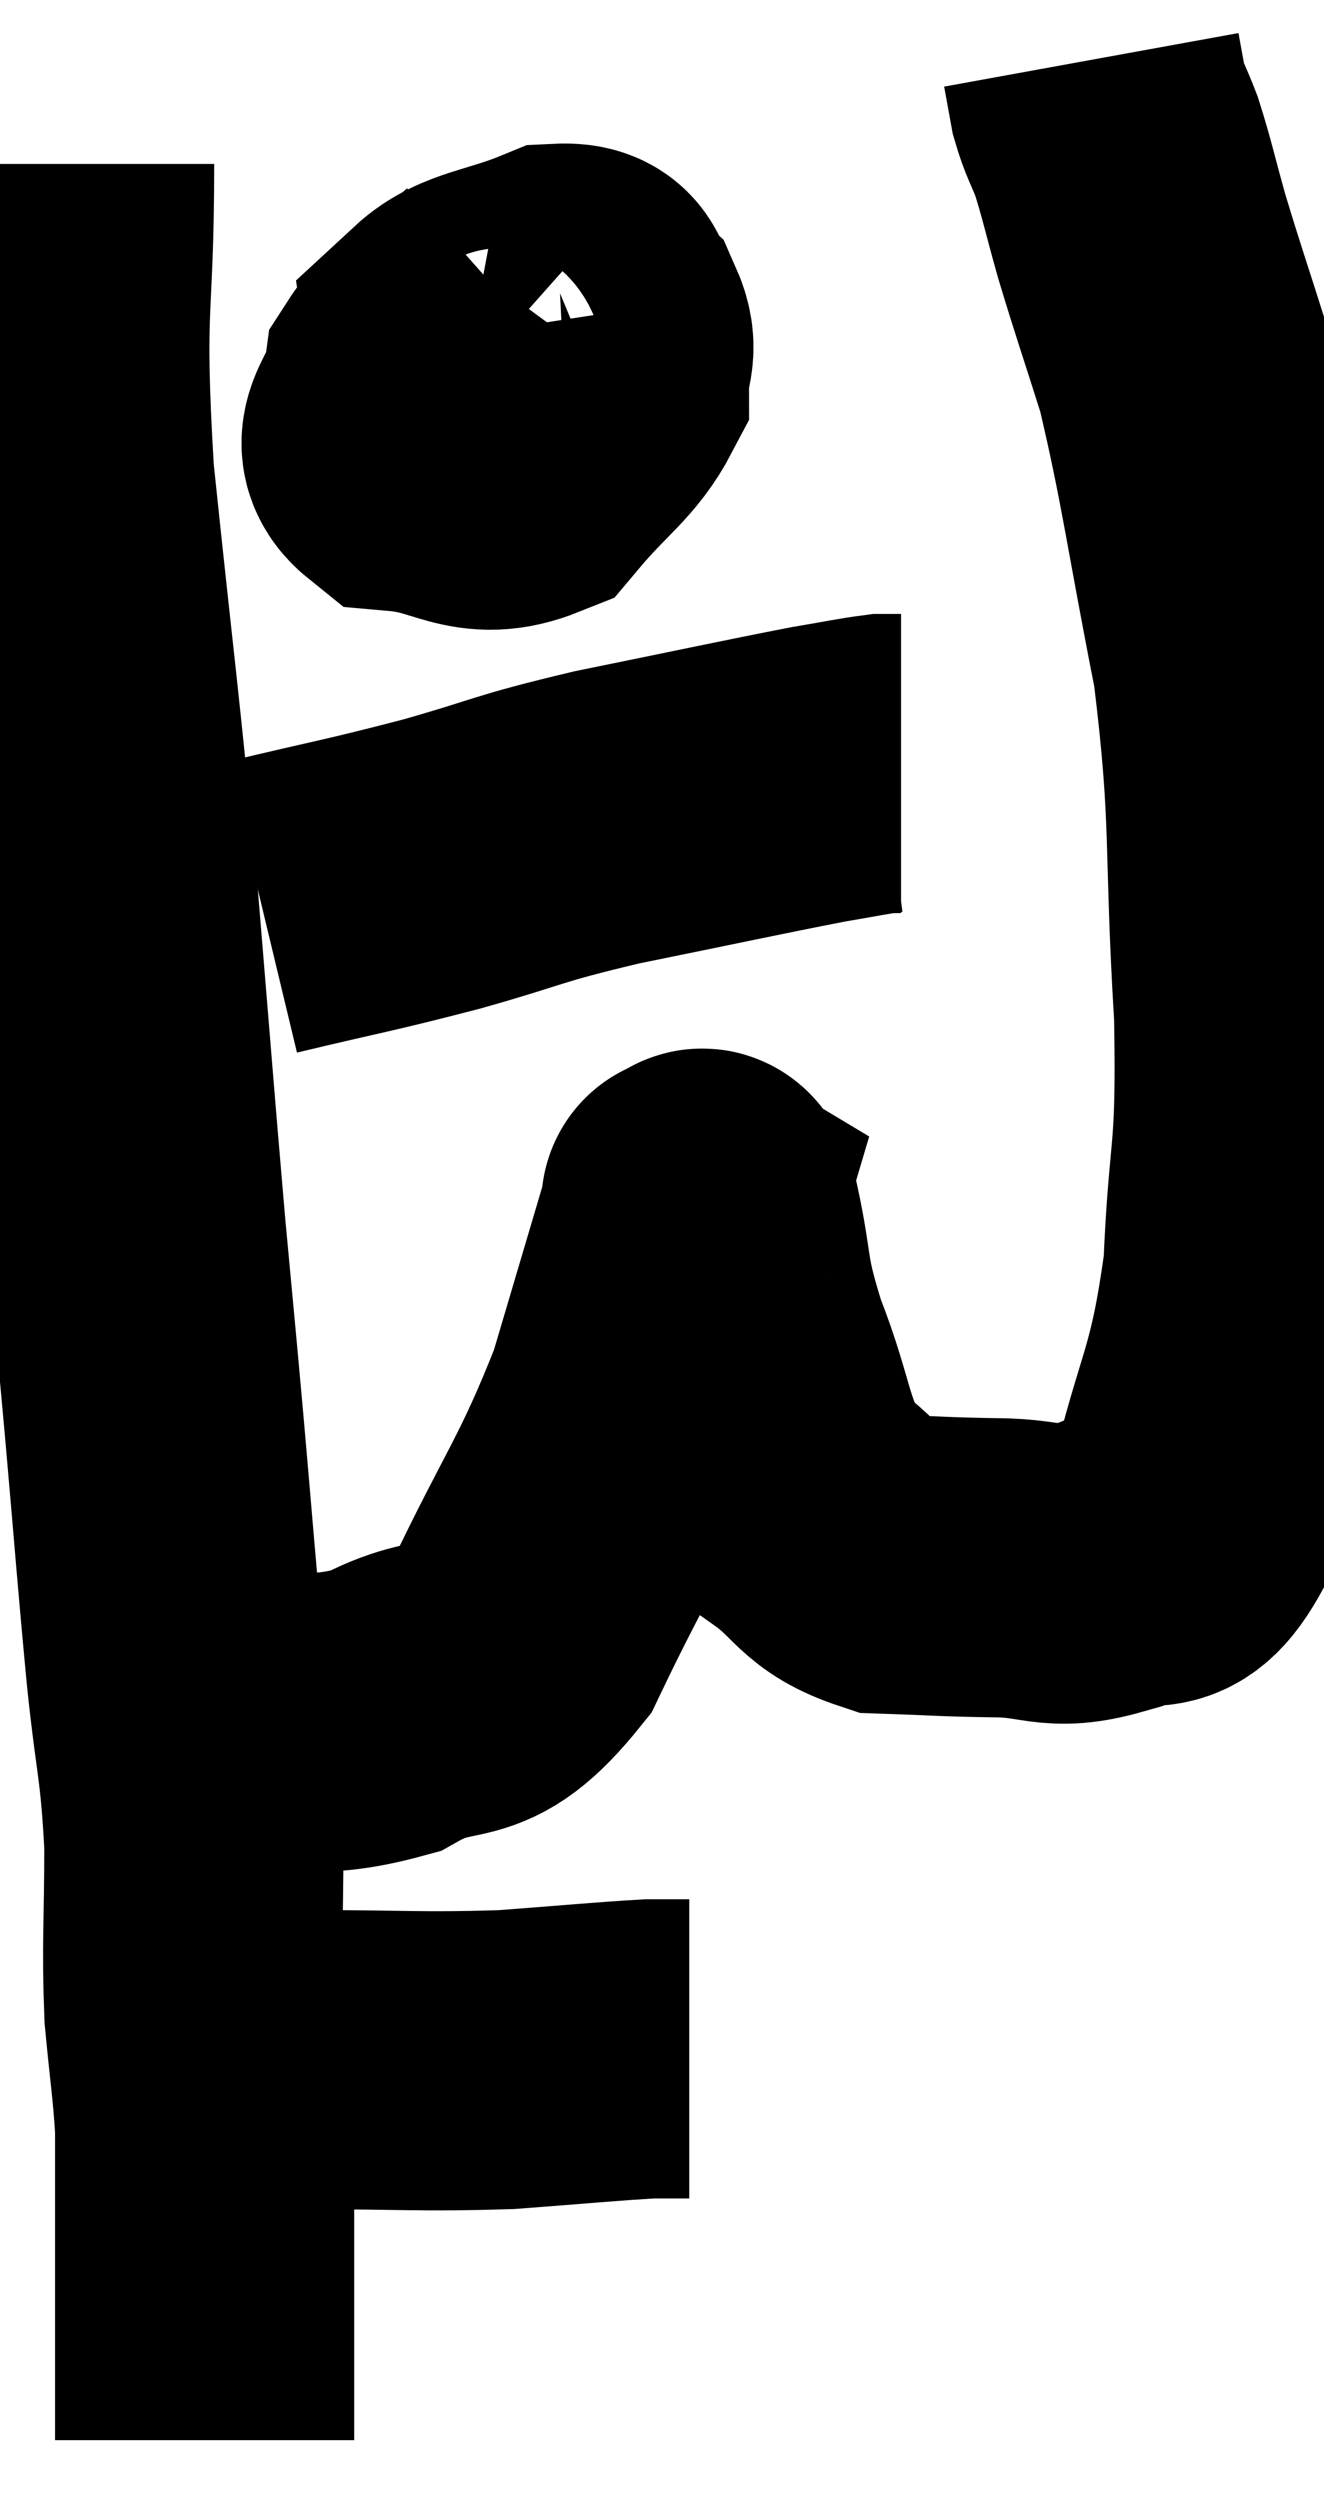 <svg xmlns="http://www.w3.org/2000/svg" viewBox="9.6 2.6 22.129 41.78" width="22.129" height="41.78"><path d="M 10.68 5.34 C 10.68 7.95, 10.5 7.53, 10.68 10.56 C 11.04 14.01, 11.1 14.295, 11.4 17.46 C 11.64 20.34, 11.685 20.97, 11.88 23.22 C 12.03 24.84, 12.015 24.63, 12.18 26.46 C 12.36 28.5, 12.375 28.8, 12.54 30.54 C 12.69 31.98, 12.765 31.995, 12.84 33.42 C 12.84 34.83, 12.795 35.055, 12.84 36.24 C 12.93 37.2, 12.975 37.41, 13.02 38.16 C 13.02 38.7, 13.02 38.61, 13.02 39.24 C 13.02 39.96, 13.02 39.975, 13.02 40.68 C 13.02 41.37, 13.02 41.46, 13.02 42.06 C 13.02 42.57, 13.02 42.825, 13.02 43.08 C 13.02 43.08, 13.02 43.005, 13.02 43.08 C 13.02 43.23, 13.02 43.305, 13.02 43.38 L 13.02 43.38" fill="none" stroke="black" stroke-width="5"></path><path d="M 12.36 37.02 C 12.66 37.02, 12.375 37.02, 12.96 37.02 C 13.83 37.02, 13.425 37.02, 14.7 37.02 C 16.38 37.02, 16.62 37.065, 18.06 37.02 C 19.26 36.93, 19.695 36.885, 20.46 36.84 C 20.79 36.84, 20.955 36.84, 21.12 36.84 L 21.12 36.84" fill="none" stroke="black" stroke-width="5"></path><path d="M 13.08 31.32 C 14.55 31.26, 14.7 31.56, 16.02 31.2 C 17.19 30.54, 17.31 31.185, 18.36 29.88 C 19.29 27.93, 19.515 27.765, 20.22 25.98 C 20.7 24.36, 20.94 23.55, 21.18 22.74 C 21.18 22.74, 21.105 22.695, 21.18 22.74 C 21.33 22.83, 21.285 22.32, 21.48 22.92 C 21.72 24.03, 21.585 23.94, 21.96 25.14 C 22.47 26.43, 22.365 26.82, 22.98 27.72 C 23.7 28.23, 23.61 28.47, 24.42 28.74 C 25.32 28.77, 25.32 28.785, 26.22 28.8 C 27.12 28.8, 27.18 29.04, 28.02 28.8 C 28.8 28.32, 28.95 29.085, 29.58 27.84 C 30.06 25.83, 30.255 25.89, 30.54 23.82 C 30.63 21.69, 30.765 22.095, 30.72 19.56 C 30.54 16.62, 30.69 16.365, 30.36 13.68 C 29.88 11.25, 29.82 10.605, 29.4 8.82 C 29.04 7.68, 28.965 7.485, 28.68 6.54 C 28.47 5.79, 28.44 5.61, 28.26 5.04 C 28.11 4.65, 28.065 4.62, 27.96 4.26 C 27.9 3.93, 27.87 3.765, 27.84 3.6 L 27.84 3.6" fill="none" stroke="black" stroke-width="5"></path><path d="M 18.06 7.62 C 17.28 8.31, 16.935 8.325, 16.5 9 C 16.41 9.66, 15.855 9.945, 16.32 10.32 C 17.34 10.41, 17.535 10.83, 18.36 10.5 C 18.99 9.75, 19.305 9.6, 19.62 9 C 19.62 8.55, 19.785 8.475, 19.62 8.1 C 19.29 7.8, 19.56 7.47, 18.96 7.5 C 18.09 7.86, 17.625 7.845, 17.22 8.22 C 17.28 8.61, 17.07 8.76, 17.34 9 C 17.82 9.09, 17.85 9.36, 18.3 9.18 C 18.72 8.73, 18.93 8.565, 19.14 8.28 L 19.14 8.04" fill="none" stroke="black" stroke-width="5"></path><path d="M 13.98 17.76 C 15.48 17.4, 15.54 17.415, 16.98 17.04 C 18.36 16.65, 18.165 16.635, 19.74 16.26 C 21.51 15.9, 22.125 15.765, 23.28 15.54 C 23.82 15.45, 24.015 15.405, 24.36 15.36 L 24.66 15.36" fill="none" stroke="black" stroke-width="5"></path></svg>